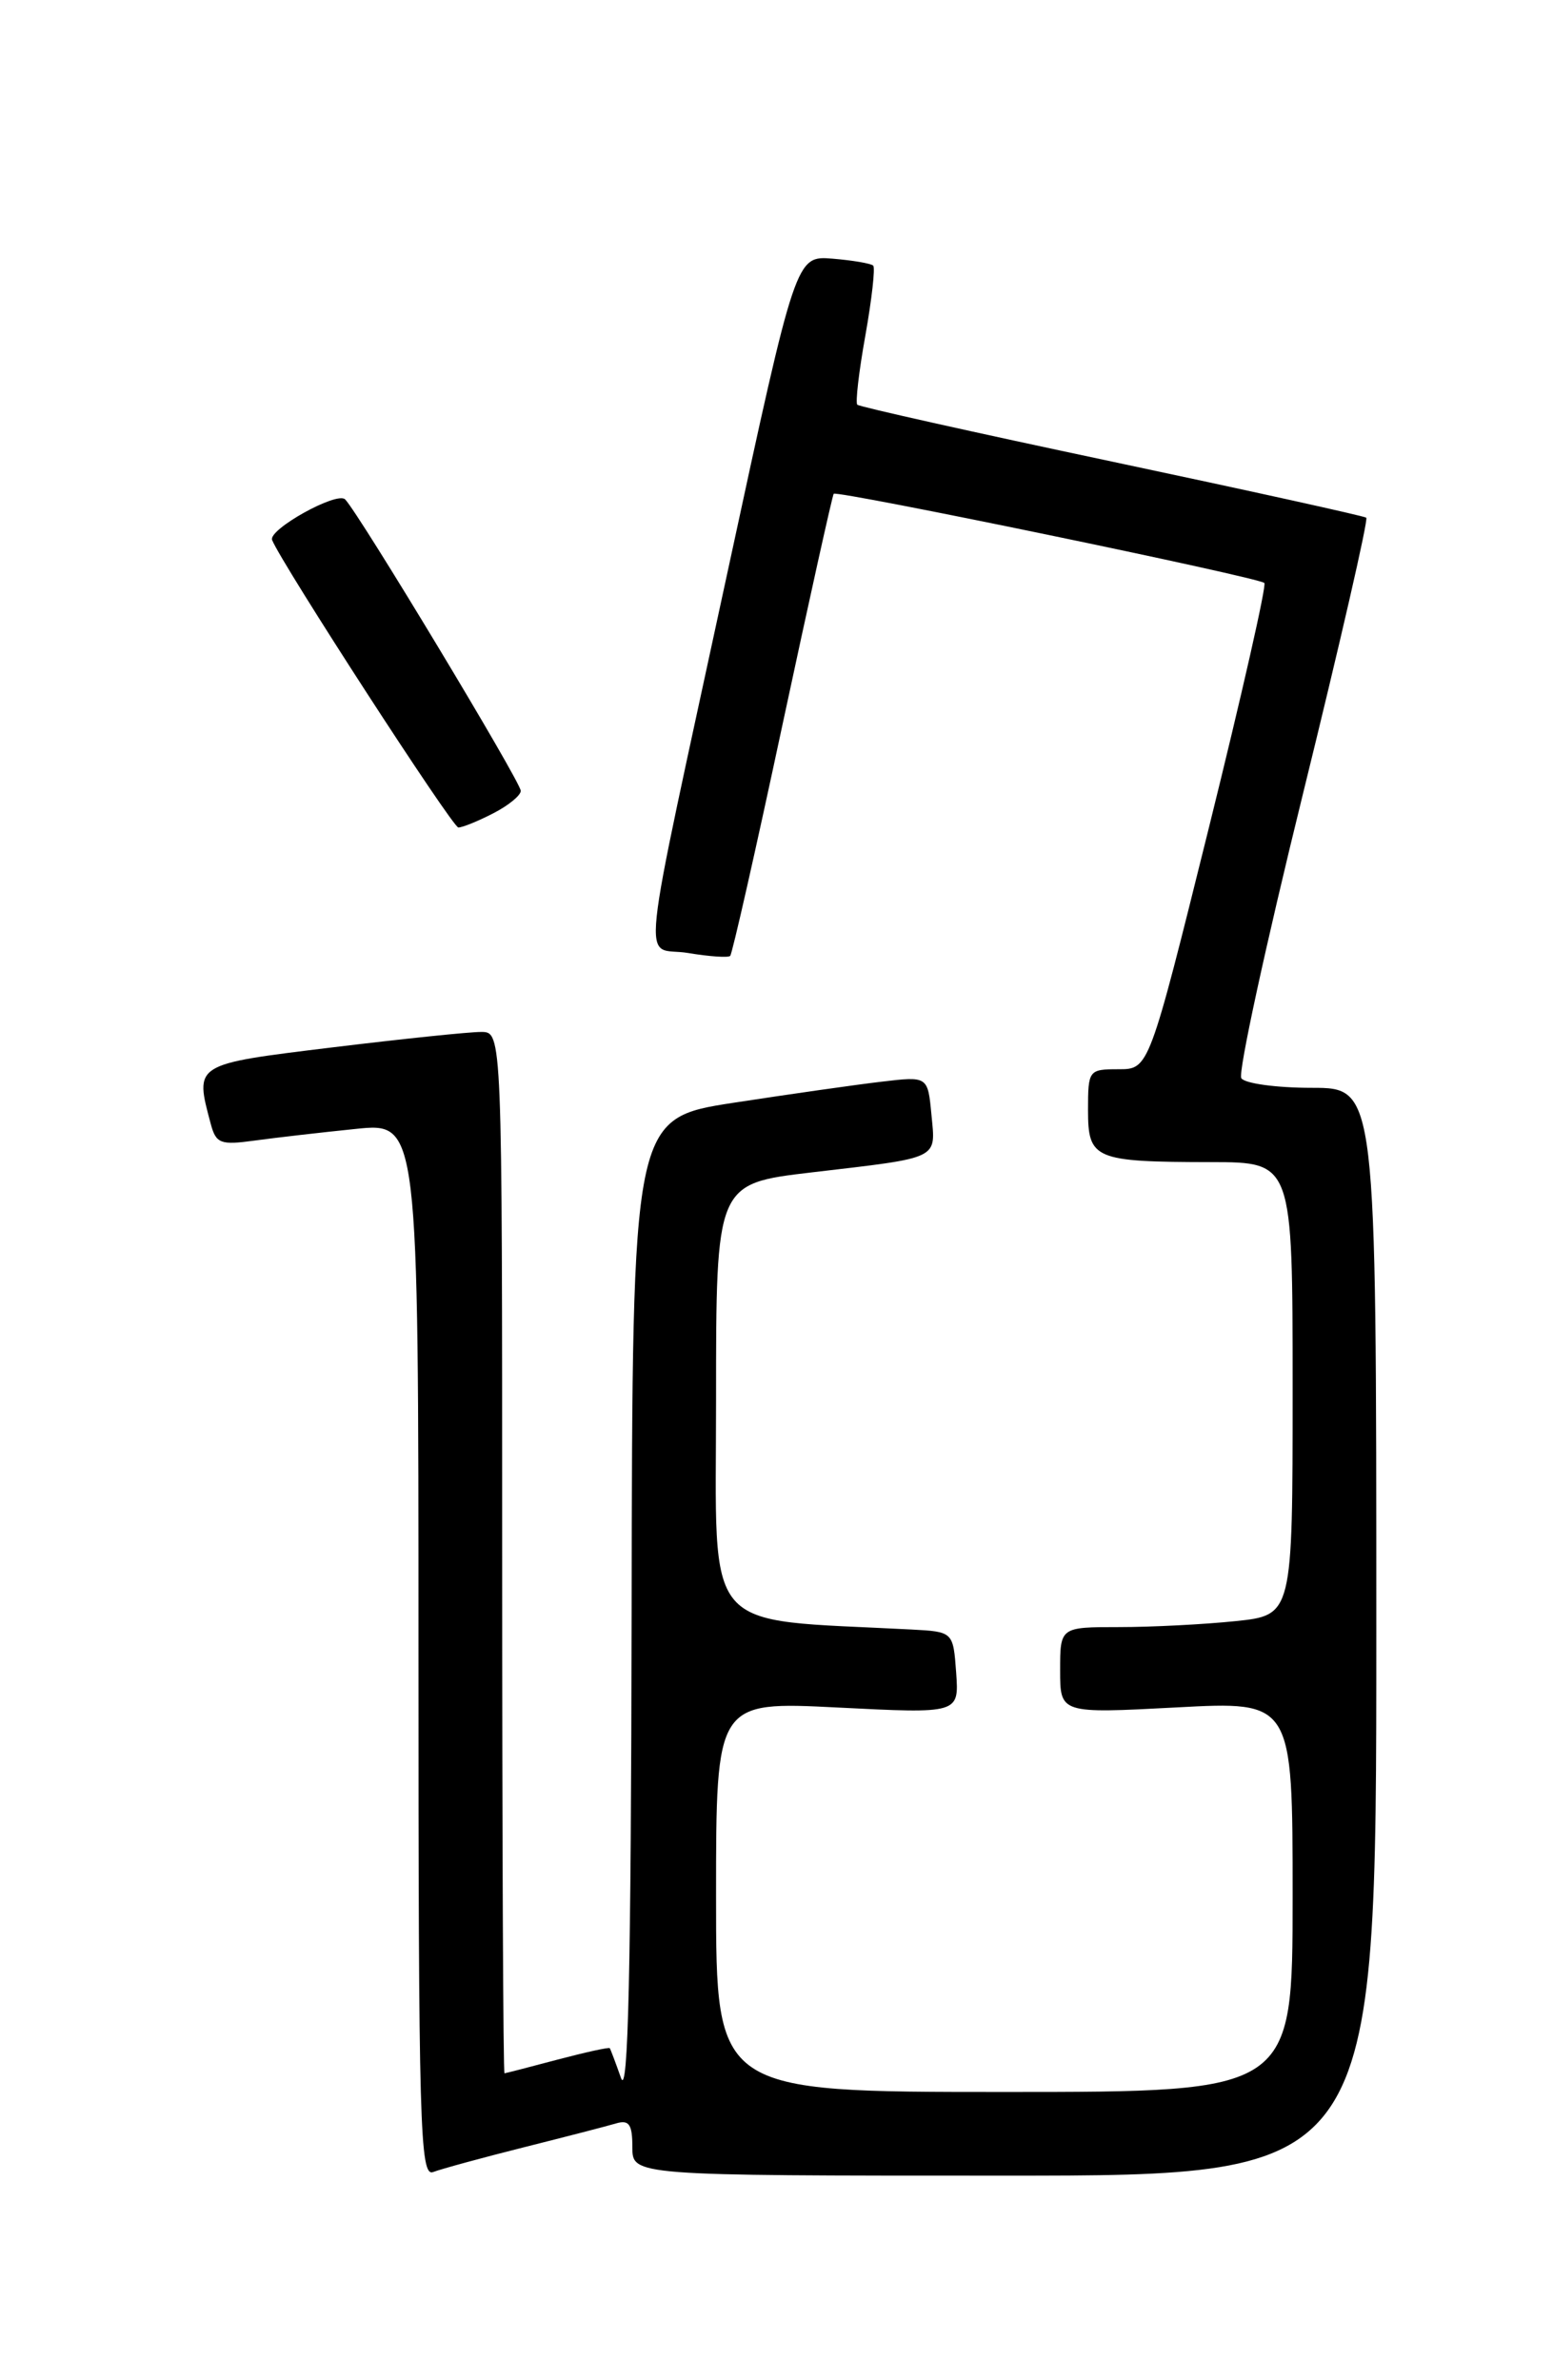 <?xml version="1.0" encoding="UTF-8" standalone="no"?>
<!DOCTYPE svg PUBLIC "-//W3C//DTD SVG 1.1//EN" "http://www.w3.org/Graphics/SVG/1.1/DTD/svg11.dtd" >
<svg xmlns="http://www.w3.org/2000/svg" xmlns:xlink="http://www.w3.org/1999/xlink" version="1.1" viewBox="0 0 167 256">
 <g >
 <path fill="currentColor"
d=" M 56.33 230.95 C 60.82 229.82 65.29 228.67 66.25 228.38 C 67.65 227.97 68.00 228.48 68.00 230.93 C 68.00 234.00 68.00 234.00 108.00 234.00 C 148.00 234.00 148.00 234.00 148.00 175.50 C 148.00 117.00 148.00 117.00 141.06 117.00 C 137.24 117.00 133.83 116.53 133.48 115.96 C 133.12 115.39 136.10 101.67 140.09 85.47 C 144.08 69.27 147.16 55.86 146.92 55.68 C 146.69 55.50 134.37 52.78 119.55 49.64 C 104.72 46.50 92.41 43.75 92.19 43.53 C 91.97 43.31 92.36 39.95 93.06 36.06 C 93.75 32.17 94.13 28.80 93.90 28.57 C 93.67 28.34 91.70 28.00 89.53 27.82 C 85.58 27.50 85.58 27.50 78.35 61.00 C 68.50 106.68 69.03 101.66 74.00 102.50 C 76.27 102.88 78.31 103.02 78.52 102.81 C 78.74 102.59 81.27 91.41 84.14 77.96 C 87.02 64.51 89.50 53.33 89.65 53.11 C 89.96 52.70 135.20 62.06 135.96 62.70 C 136.22 62.91 133.53 74.77 129.99 89.05 C 123.55 115.00 123.55 115.00 120.28 115.00 C 117.07 115.00 117.00 115.10 117.00 119.38 C 117.00 124.69 117.65 124.97 130.25 124.99 C 139.00 125.00 139.00 125.00 139.00 149.36 C 139.00 173.72 139.00 173.72 132.85 174.36 C 129.47 174.71 123.85 175.00 120.35 175.00 C 114.00 175.00 114.00 175.00 114.00 179.65 C 114.00 184.30 114.00 184.30 126.50 183.64 C 139.00 182.97 139.00 182.97 139.00 203.98 C 139.00 225.00 139.00 225.00 108.00 225.00 C 77.00 225.00 77.00 225.00 77.00 204.00 C 77.00 182.99 77.00 182.99 90.07 183.65 C 103.13 184.31 103.13 184.31 102.82 179.91 C 102.50 175.50 102.50 175.50 98.00 175.26 C 75.20 174.07 77.00 176.19 77.00 150.56 C 77.00 127.31 77.00 127.31 87.25 126.10 C 101.22 124.46 100.62 124.75 100.16 119.88 C 99.77 115.75 99.77 115.75 94.80 116.34 C 92.07 116.66 84.92 117.68 78.92 118.60 C 68.00 120.28 68.00 120.28 67.92 173.39 C 67.86 212.05 67.55 225.68 66.78 223.50 C 66.20 221.85 65.65 220.40 65.57 220.29 C 65.48 220.17 62.95 220.73 59.95 221.52 C 56.95 222.32 54.39 222.98 54.25 222.99 C 54.11 222.99 54.00 197.80 54.00 167.00 C 54.00 111.00 54.00 111.00 51.75 110.99 C 50.51 110.98 43.31 111.73 35.75 112.65 C 20.78 114.48 20.93 114.39 22.66 120.87 C 23.23 123.00 23.70 123.18 27.40 122.67 C 29.65 122.36 34.54 121.80 38.25 121.42 C 45.00 120.72 45.00 120.72 45.00 177.47 C 45.00 228.75 45.15 234.16 46.58 233.61 C 47.45 233.28 51.83 232.08 56.33 230.95 Z  M 53.05 87.47 C 54.67 86.64 56.00 85.55 56.00 85.06 C 56.00 84.10 38.57 55.17 37.11 53.71 C 36.23 52.83 28.81 56.96 29.26 58.08 C 30.32 60.69 48.66 89.00 49.29 89.00 C 49.73 89.00 51.43 88.31 53.05 87.47 Z "/>
</g>
</svg>